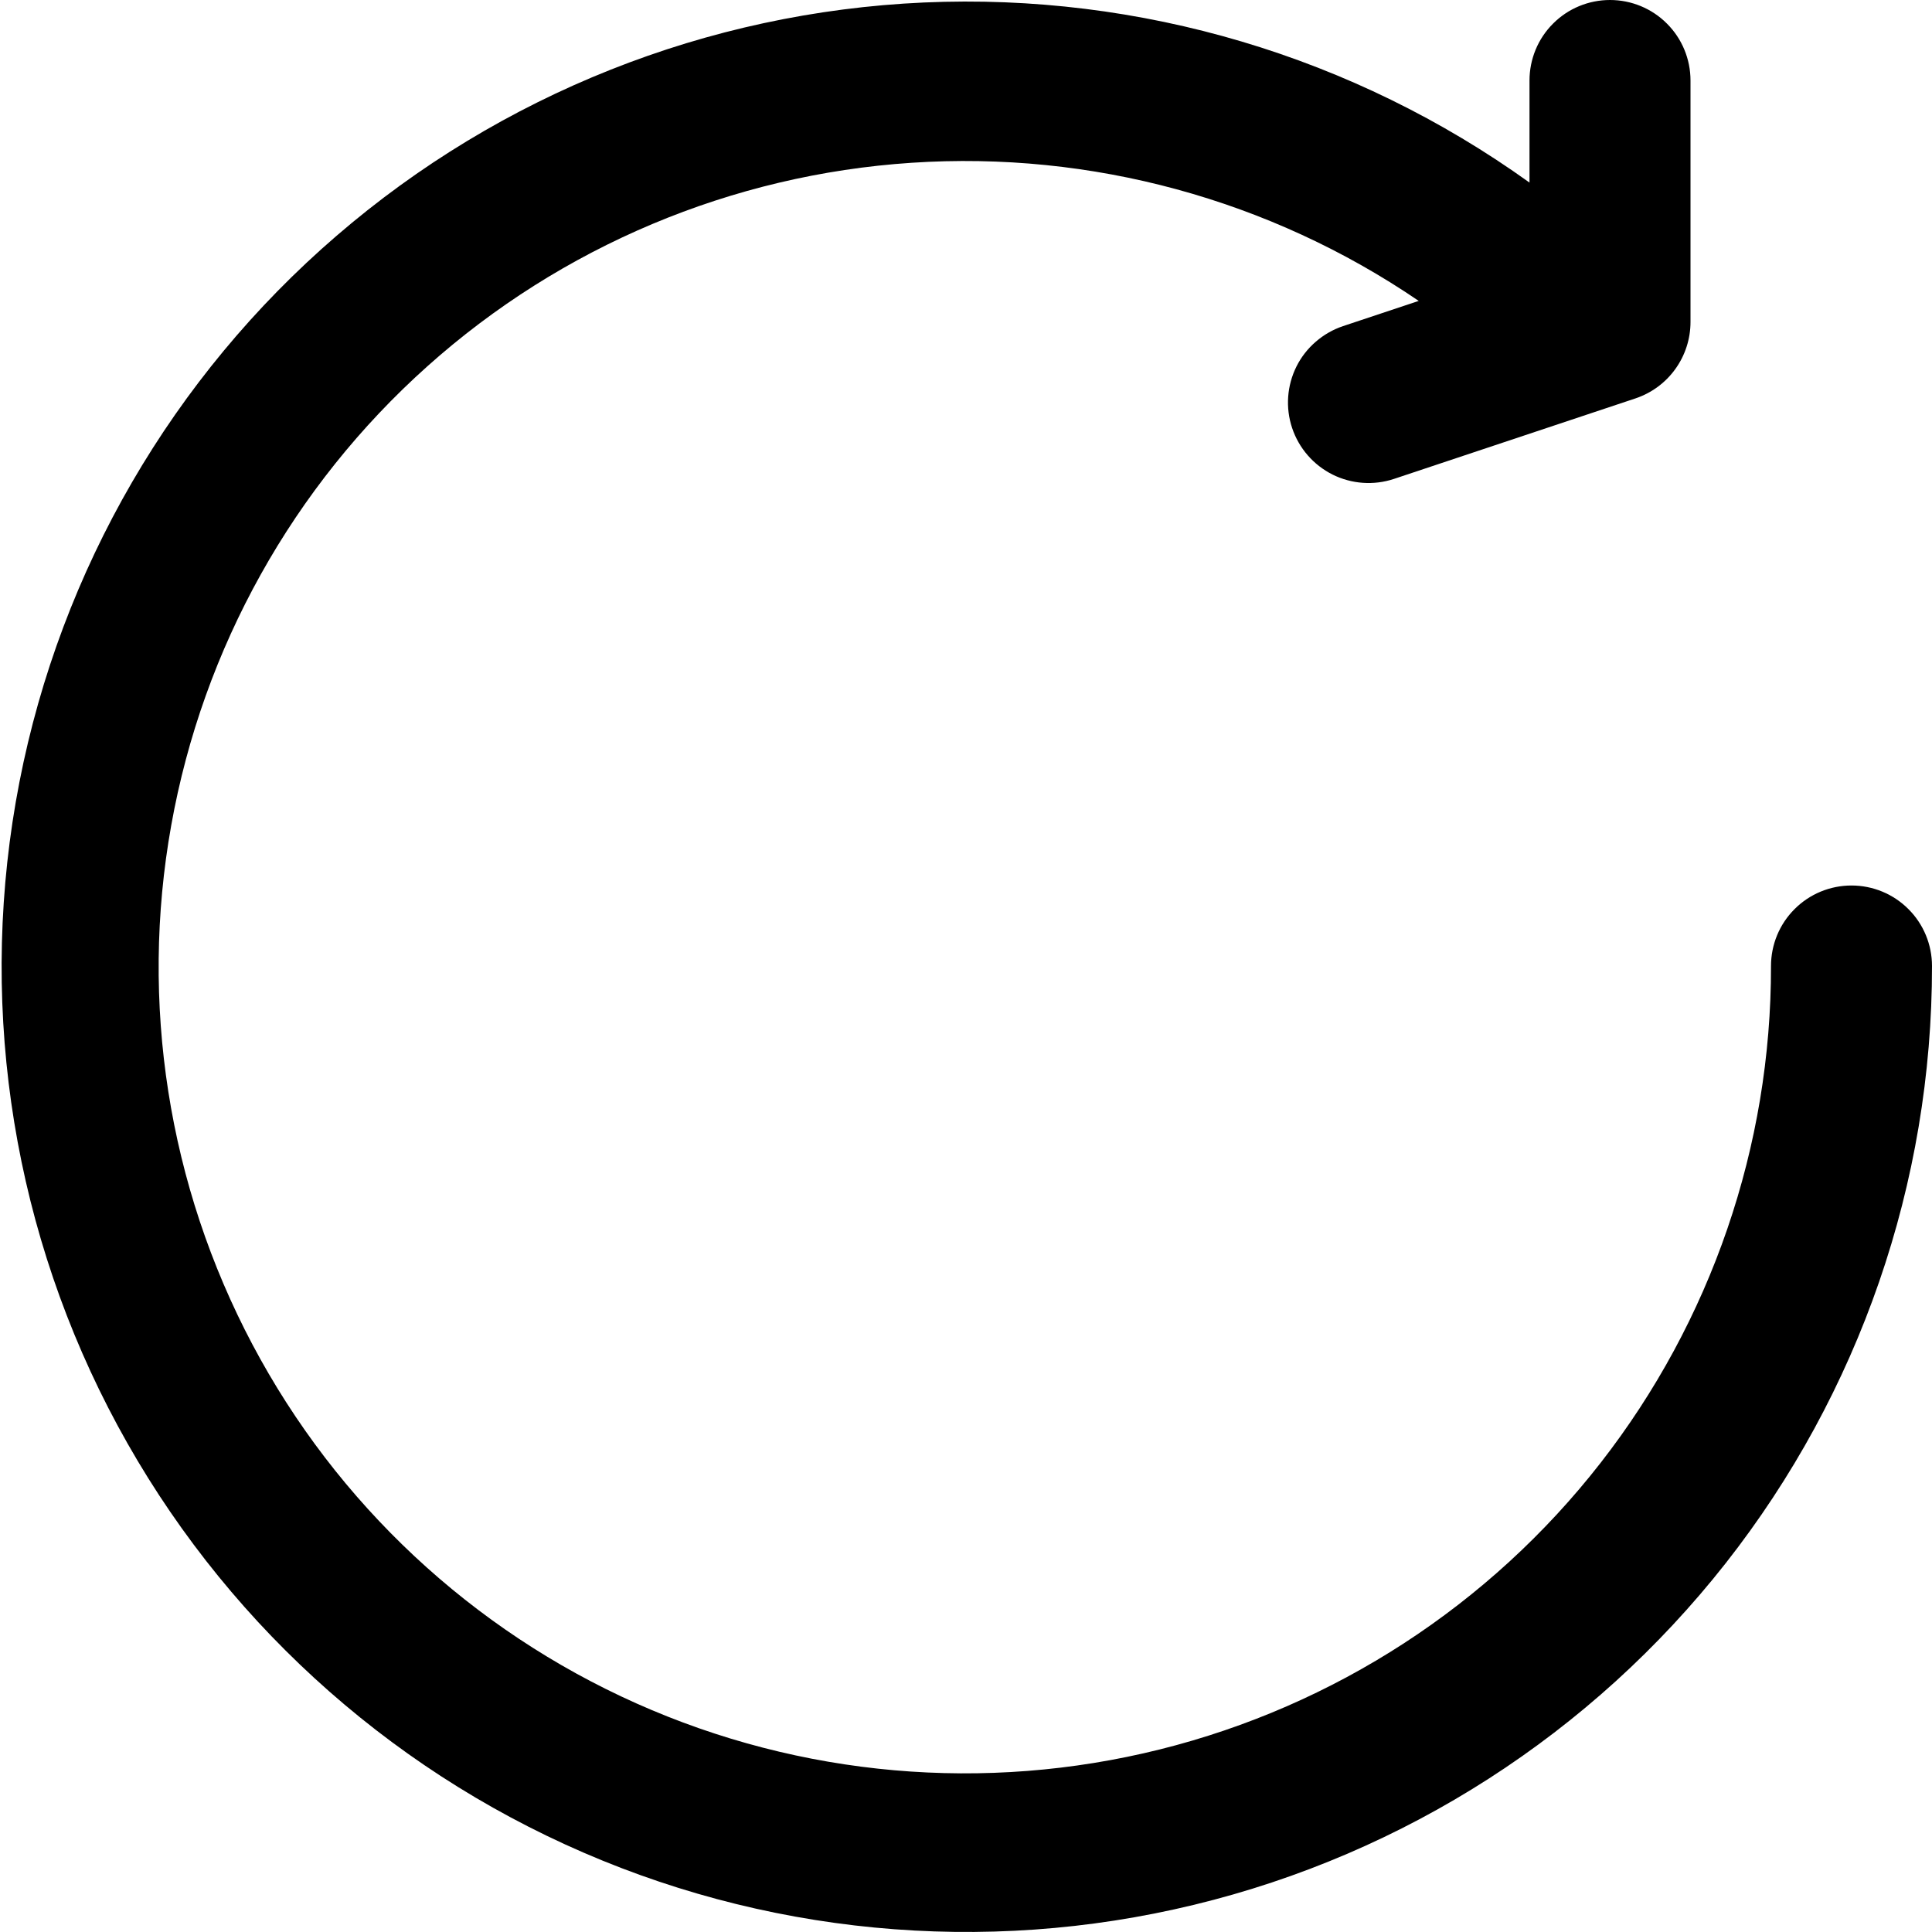 <svg width="24" height="24" viewBox="0 0 24 24" fill="none" xmlns="http://www.w3.org/2000/svg">
<path d="M23 11C22.735 11 22.48 11.105 22.293 11.293C22.105 11.48 22 11.735 22 12C22.003 14.237 21.257 16.411 19.881 18.175C18.505 19.939 16.578 21.191 14.408 21.732C12.237 22.273 9.948 22.072 7.905 21.16C5.862 20.248 4.183 18.679 3.136 16.702C2.089 14.725 1.733 12.455 2.127 10.253C2.521 8.05 3.64 6.043 5.307 4.552C6.974 3.06 9.093 2.169 11.325 2.022C13.557 1.874 15.775 2.478 17.624 3.738L16.684 4.051C16.559 4.093 16.444 4.159 16.345 4.245C16.245 4.331 16.164 4.435 16.105 4.553C15.987 4.79 15.967 5.065 16.051 5.316C16.135 5.568 16.316 5.776 16.553 5.895C16.79 6.013 17.065 6.033 17.317 5.949L20.317 4.949C20.516 4.882 20.689 4.755 20.811 4.585C20.934 4.414 21 4.21 21 4V1C21 0.735 20.895 0.48 20.707 0.293C20.52 0.105 20.265 0 20 0C19.735 0 19.48 0.105 19.293 0.293C19.105 0.48 19 0.735 19 1V2.268C16.814 0.699 14.164 -0.088 11.476 0.031C8.788 0.151 6.219 1.172 4.181 2.929C2.143 4.685 0.755 7.077 0.241 9.717C-0.273 12.358 0.116 15.096 1.345 17.489C2.575 19.882 4.573 21.792 7.02 22.912C9.466 24.032 12.218 24.296 14.833 23.662C17.448 23.029 19.774 21.534 21.437 19.419C23.099 17.304 24.002 14.691 24 12C24 11.735 23.895 11.48 23.707 11.293C23.52 11.105 23.265 11 23 11Z" fill="black"/>
</svg>
